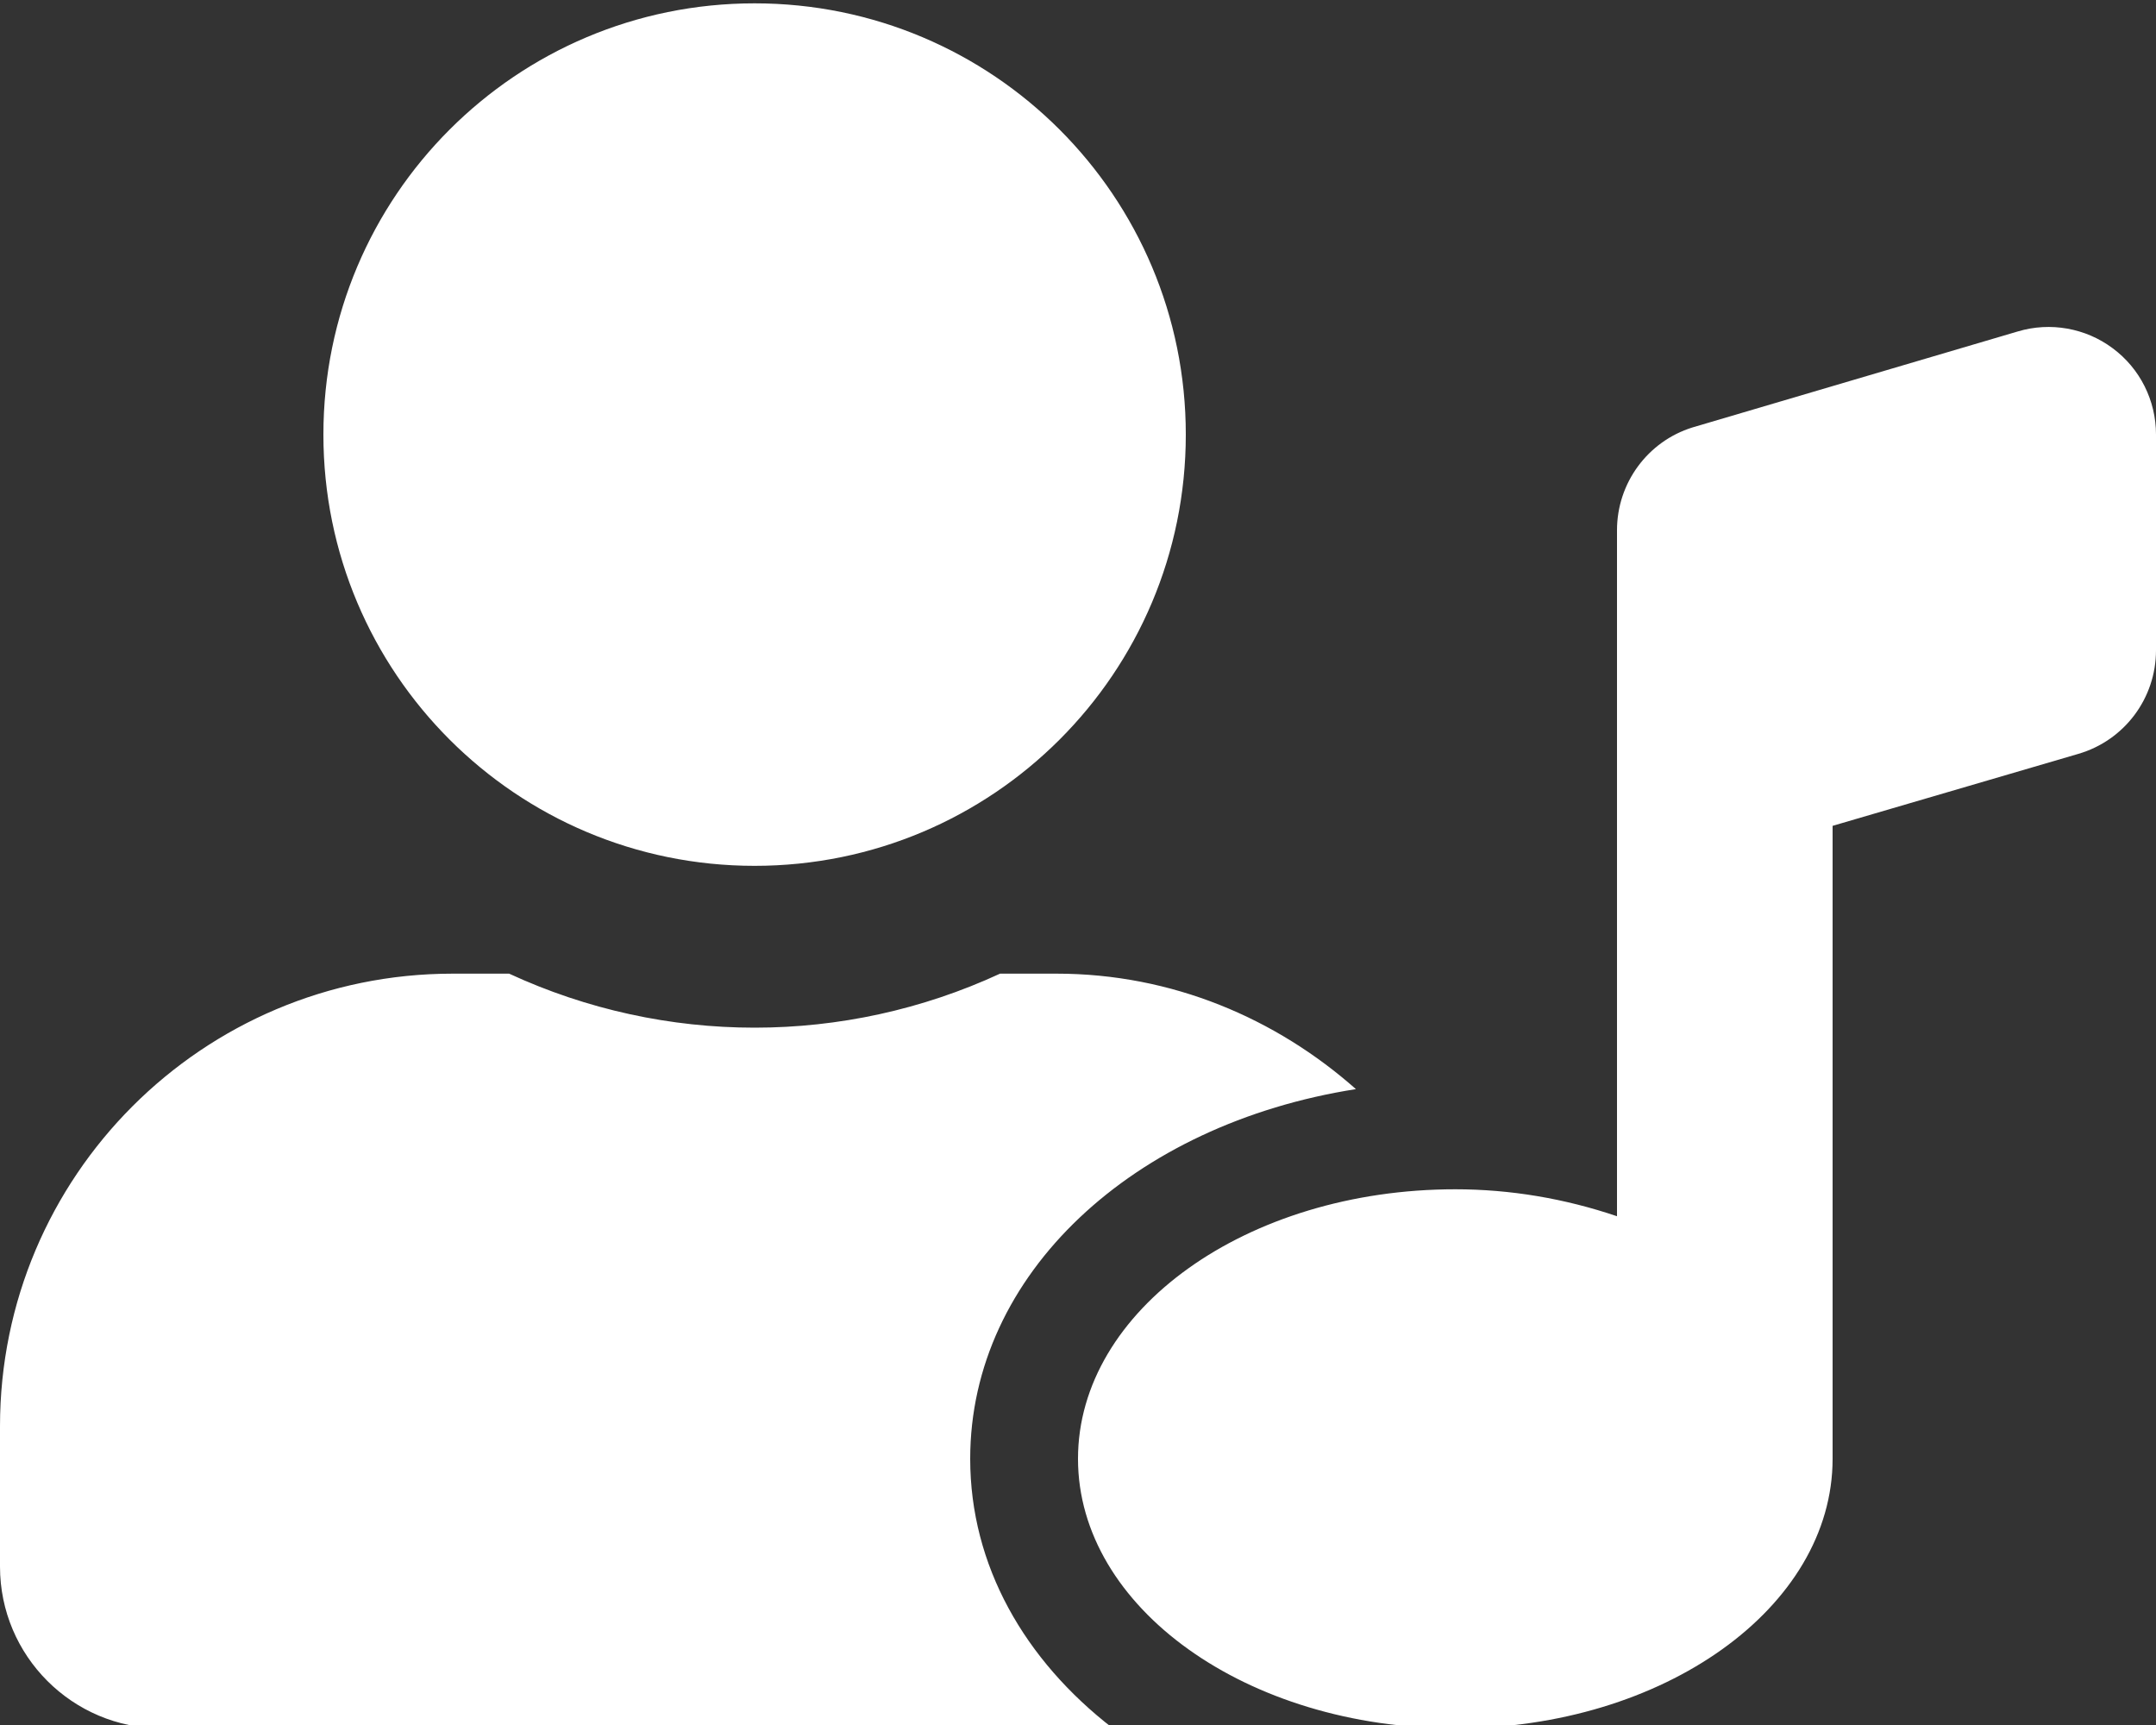<?xml version="1.0" encoding="UTF-8"?>
<svg xmlns="http://www.w3.org/2000/svg" xmlns:xlink="http://www.w3.org/1999/xlink" width="20px" height="16px" viewBox="0 0 20 16" version="1.1">
<rect x="0" y="0" width="20" height="16" fill="#333333" stroke="none"/>
<g id="surface1">
<path style=" stroke:none;fill-rule:nonzero;fill:rgb(100%,100%,100%);fill-opacity:1;" d="M 7 8.031 C 9.211 8.031 11 6.242 11 4.031 C 11 1.82 9.211 0.031 7 0.031 C 4.789 0.031 3 1.82 3 4.031 C 3 6.242 4.789 8.031 7 8.031 Z M 9 13.531 C 9 11.816 10.512 10.426 12.578 10.102 C 11.836 9.445 10.871 9.031 9.801 9.031 L 9.277 9.031 C 7.832 9.699 6.168 9.699 4.723 9.031 L 4.199 9.031 C 1.879 9.031 0 10.91 0 13.23 L 0 14.531 C 0 15.359 0.672 16.031 1.5 16.031 L 10.324 16.031 C 9.504 15.398 9 14.52 9 13.531 Z M 18.719 3.074 L 15.699 3.965 C 15.285 4.094 15 4.48 15 4.918 L 15 11.281 C 14.516 11.117 14.012 11.031 13.5 11.031 C 11.566 11.031 10 12.152 10 13.531 C 10 14.91 11.566 16.031 13.5 16.031 C 15.434 16.031 17 14.91 17 13.531 L 17 7.66 L 19.281 6.992 C 19.707 6.867 20 6.477 20 6.031 L 20 4.031 C 20 3.715 19.852 3.418 19.598 3.23 C 19.348 3.043 19.02 2.984 18.719 3.074 Z M 18.719 3.074 "/>
</g>
</svg>

